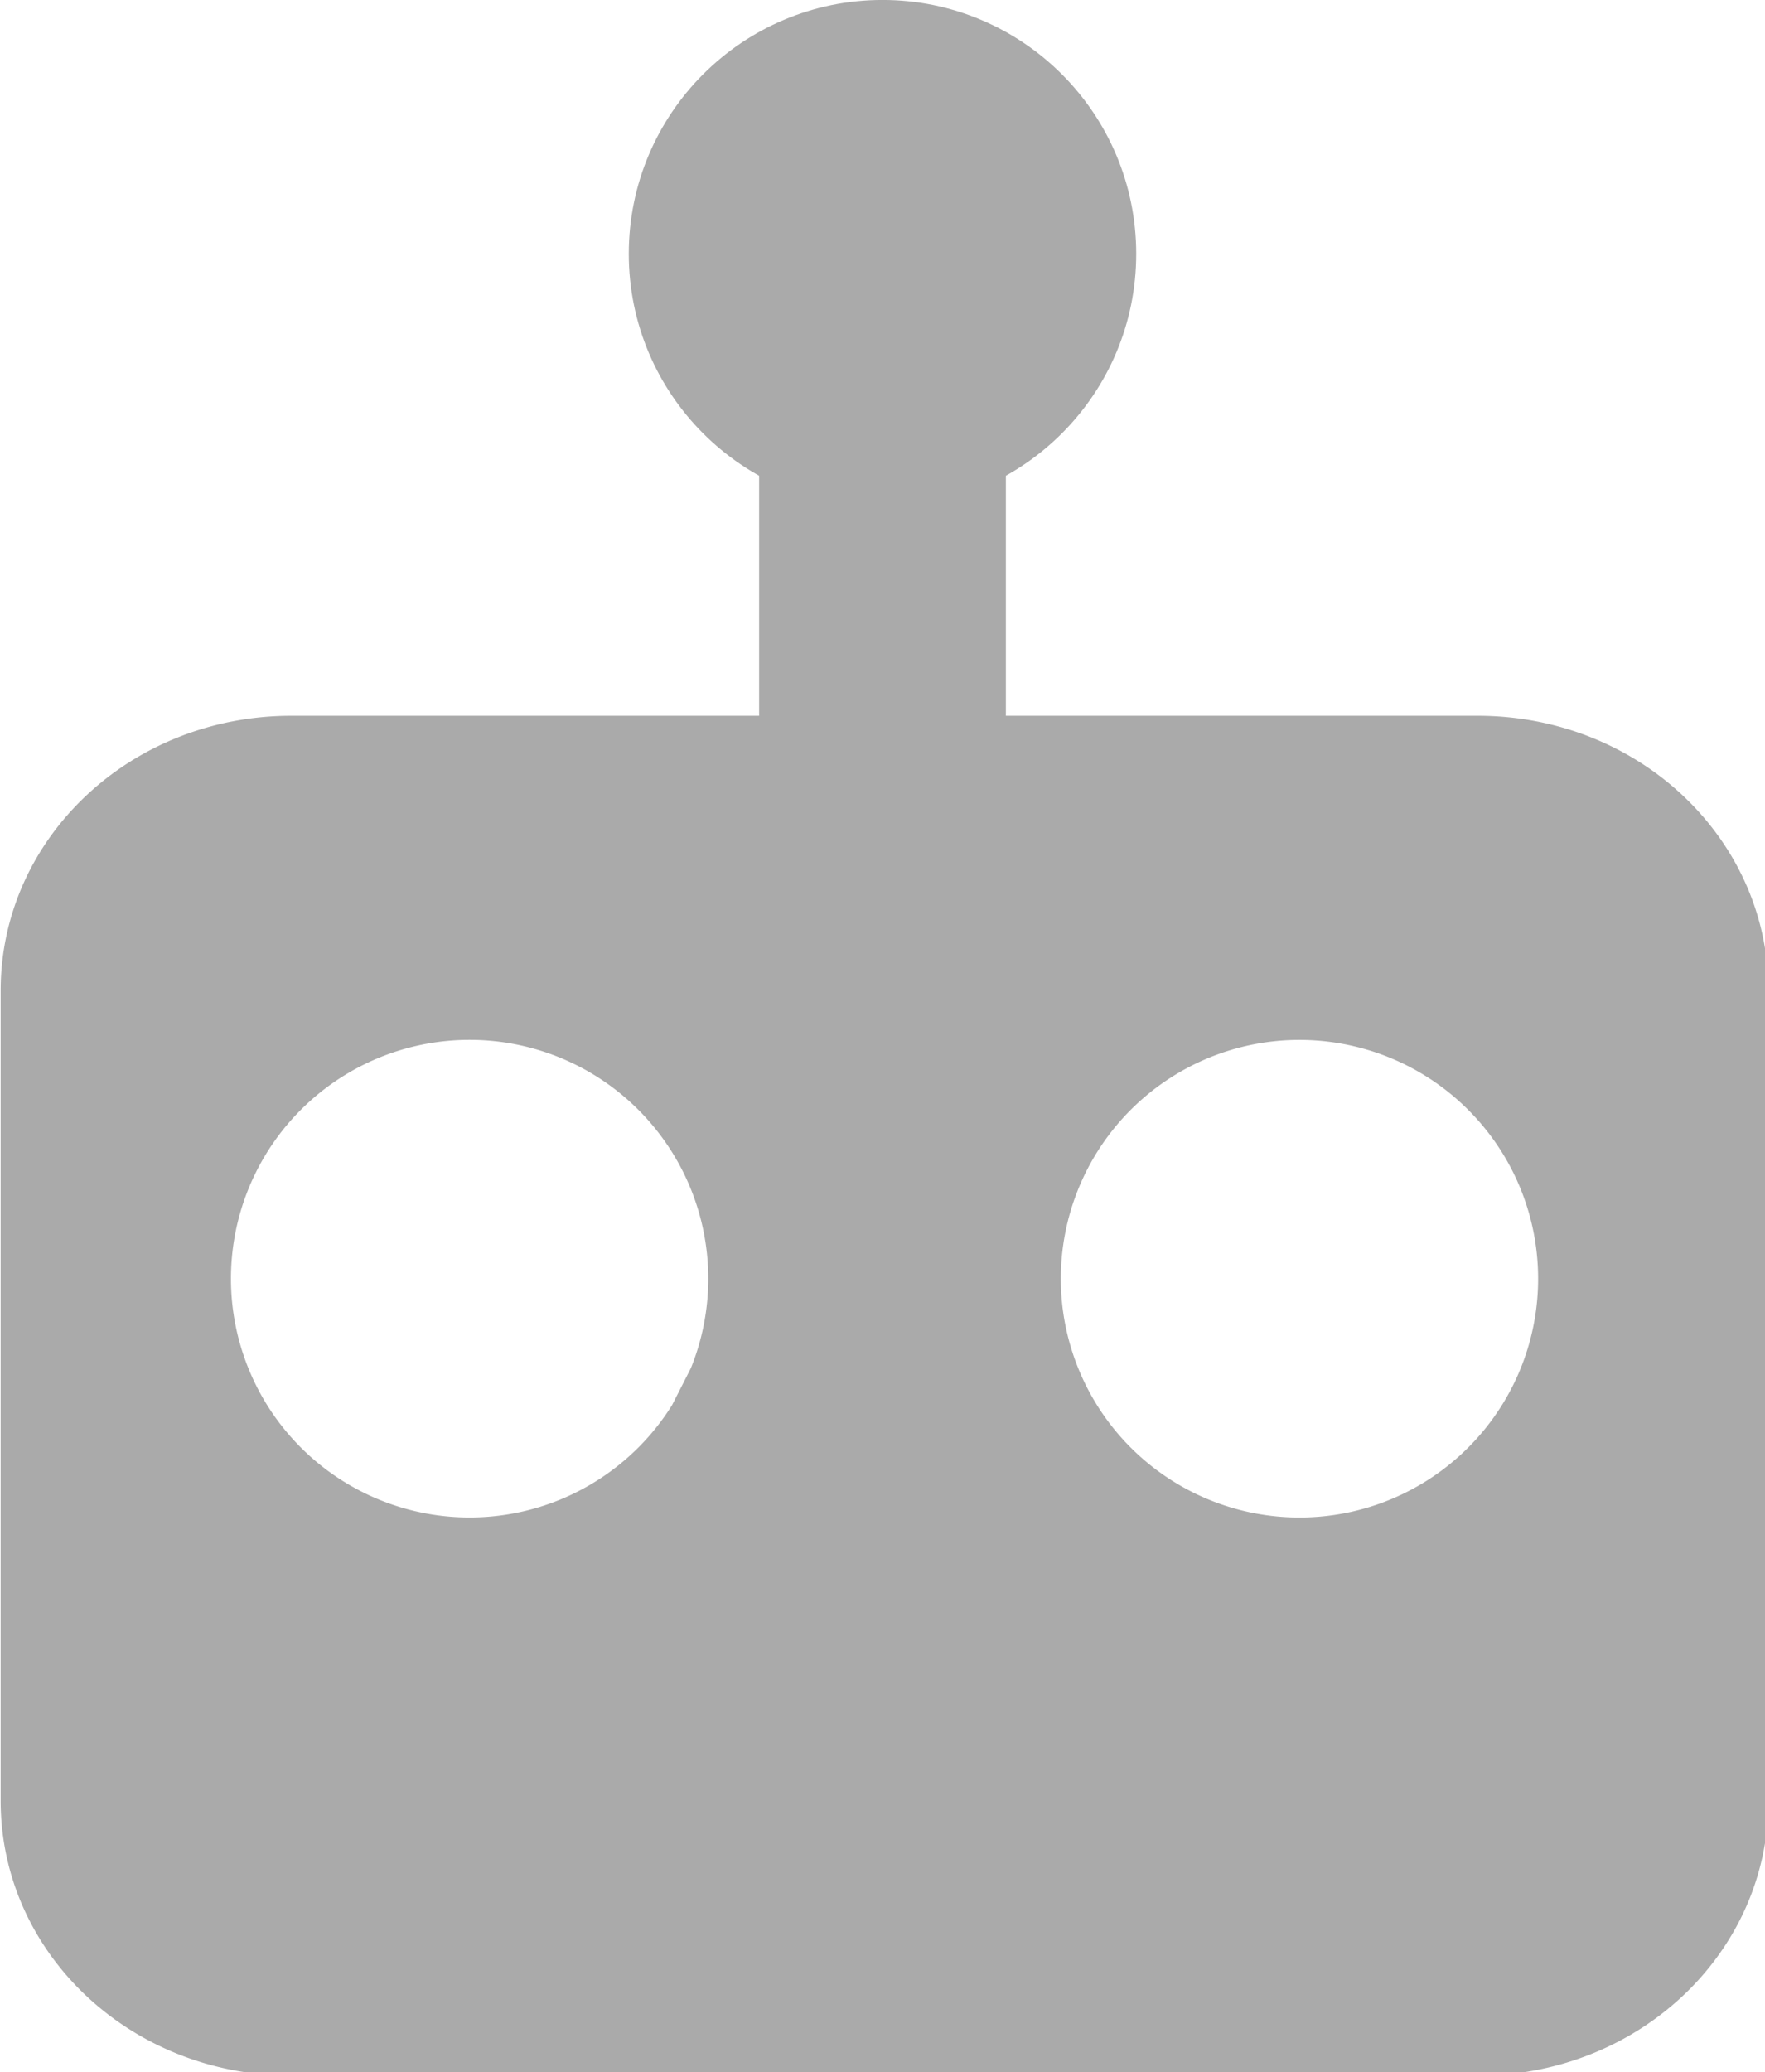 <?xml version="1.0" encoding="UTF-8" standalone="no"?>
<!-- Created with Inkscape (http://www.inkscape.org/) -->

<svg
   xmlns:dc="http://purl.org/dc/elements/1.1/"
   xmlns:cc="http://creativecommons.org/ns#"
   xmlns:rdf="http://www.w3.org/1999/02/22-rdf-syntax-ns#"
   xmlns:svg="http://www.w3.org/2000/svg"
   xmlns="http://www.w3.org/2000/svg"
   xmlns:sodipodi="http://sodipodi.sourceforge.net/DTD/sodipodi-0.dtd"
   xmlns:inkscape="http://www.inkscape.org/namespaces/inkscape"
   width="136.667"
   height="160.336"
   viewBox="0 0 36.16 42.422"
   version="1.1"
   id="svg7220"
   sodipodi:docname="auto_icon_1_v1.svg"
   inkscape:version="0.92.4 (5da689c313, 2019-01-14)">
  <defs
     id="defs7214" />
  <sodipodi:namedview
     id="base"
     pagecolor="#ffffff"
     bordercolor="#666666"
     borderopacity="1.0"
     inkscape:pageopacity="0.0"
     inkscape:pageshadow="2"
     inkscape:zoom="4"
     inkscape:cx="3.2243092"
     inkscape:cy="76.384105"
     inkscape:document-units="mm"
     inkscape:current-layer="layer1"
     showgrid="false"
     units="px"
     inkscape:pagecheckerboard="true"
     inkscape:window-width="1920"
     inkscape:window-height="1017"
     inkscape:window-x="-8"
     inkscape:window-y="32"
     inkscape:window-maximized="1"
     fit-margin-top="0"
     fit-margin-left="0"
     fit-margin-right="0"
     fit-margin-bottom="0" />
  <g
     inkscape:label="Layer 1"
     inkscape:groupmode="layer"
     id="layer1"
     transform="translate(-8.378,-249.78)">
    <path
       style="opacity:1;fill:#aaaaaa;fill-opacity:1;stroke:#aaaaaa;stroke-width:0.894;stroke-opacity:1"
       d="m 54.148,77.246 c -12.208,0 -22.035,9.275 -22.035,20.797 v 62.578 c 0,11.522 9.827,20.797 22.035,20.797 h 91.703 c 12.208,0 22.035,-9.275 22.035,-20.797 V 98.043 c 0,-11.522 -9.827,-20.797 -22.035,-20.797 z m 13.777,24.145 a 18.898,18.898 0 0 1 0.525,0.008 18.898,18.898 0 0 1 7.314,1.697 18.898,18.898 0 0 1 9.672,24.289 l -1.475,2.895 a 18.898,18.898 0 0 1 -25.332,6.465 18.898,18.898 0 0 1 -7.549,-25.031 18.898,18.898 0 0 1 16.844,-10.322 z m 64.742,0.014 a 18.898,18.898 22.266 0 1 7.309,1.721 18.898,18.898 22.266 0 1 9.303,24.994 l -0.135,0.287 a 18.898,18.898 22.266 0 1 -25.109,8.986 18.898,18.898 22.266 0 1 -9.092,-25.07 18.898,18.898 22.266 0 1 17.725,-10.918 z"
       transform="matrix(0.265,0,0,0.265,0,244.083)"
       id="rect7222"
       inkscape:connector-curvature="0" />
    <circle
       style="opacity:1;fill:#aaaaaa;fill-opacity:1;stroke:#aaaaaa;stroke-width:0.396;stroke-opacity:1"
       id="path7241"
       cx="26.458"
       cy="254.977"
       r="5" />
    <rect
       style="opacity:1;fill:#aaaaaa;fill-opacity:1;stroke:#aaaaaa;stroke-width:0.191;stroke-opacity:1"
       id="rect7267"
       width="4.864"
       height="7.082"
       x="24.026"
       y="258.546"
       rx="13.283"
       ry="0" />
  </g>
</svg>
